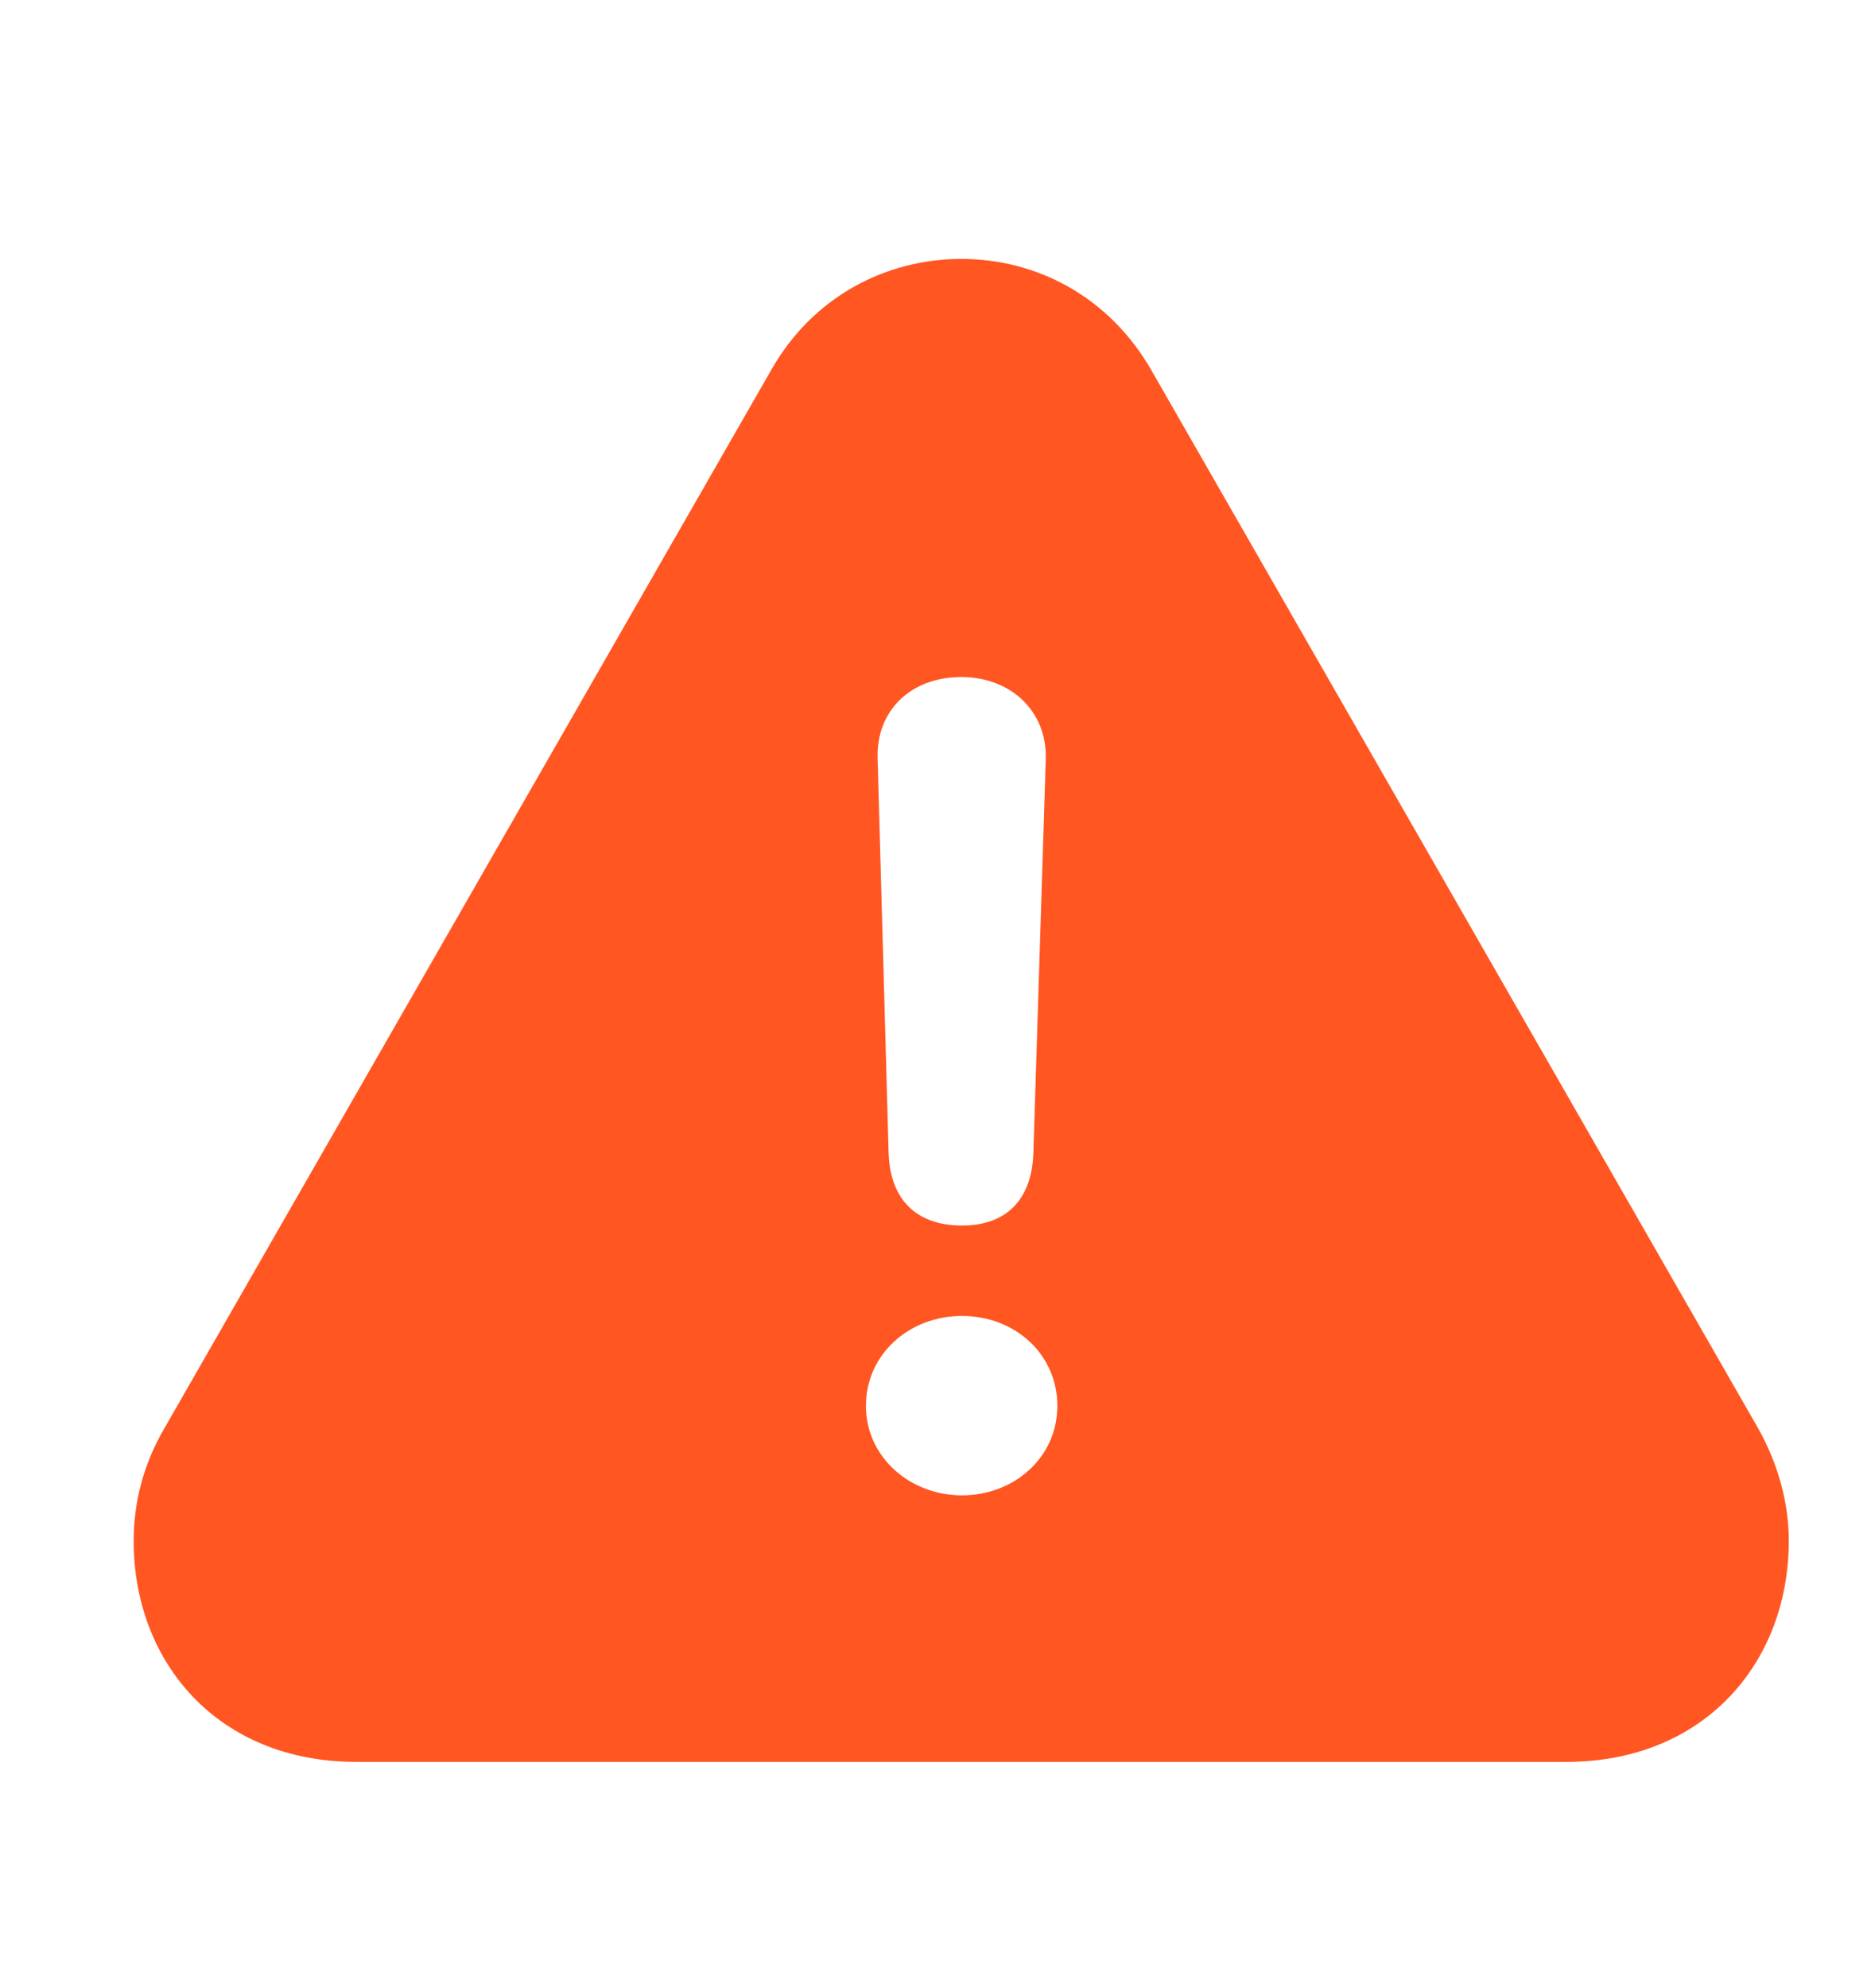 <svg width="16" height="17" viewBox="0 0 16 17" fill="none" xmlns="http://www.w3.org/2000/svg">
<path fill-rule="evenodd" clip-rule="evenodd" d="M13.396 15.065H3.045C1.875 15.065 1.143 14.226 1.143 13.173C1.143 12.849 1.226 12.517 1.409 12.207L6.592 3.169C6.948 2.536 7.578 2.214 8.221 2.214C8.862 2.214 9.484 2.533 9.848 3.169L15.031 12.206C15.204 12.511 15.297 12.849 15.297 13.173C15.297 14.226 14.565 15.065 13.396 15.065ZM7.599 9.858C7.611 10.255 7.835 10.479 8.227 10.479C8.603 10.479 8.825 10.261 8.837 9.855L8.943 6.49C8.955 6.081 8.643 5.789 8.221 5.789C7.788 5.789 7.492 6.076 7.505 6.485L7.599 9.858ZM7.405 12.021C7.405 12.457 7.779 12.786 8.227 12.786C8.671 12.786 9.042 12.463 9.042 12.021C9.042 11.577 8.677 11.252 8.227 11.252C7.773 11.252 7.405 11.581 7.405 12.021Z" fill="#FF5622"/>
</svg>
